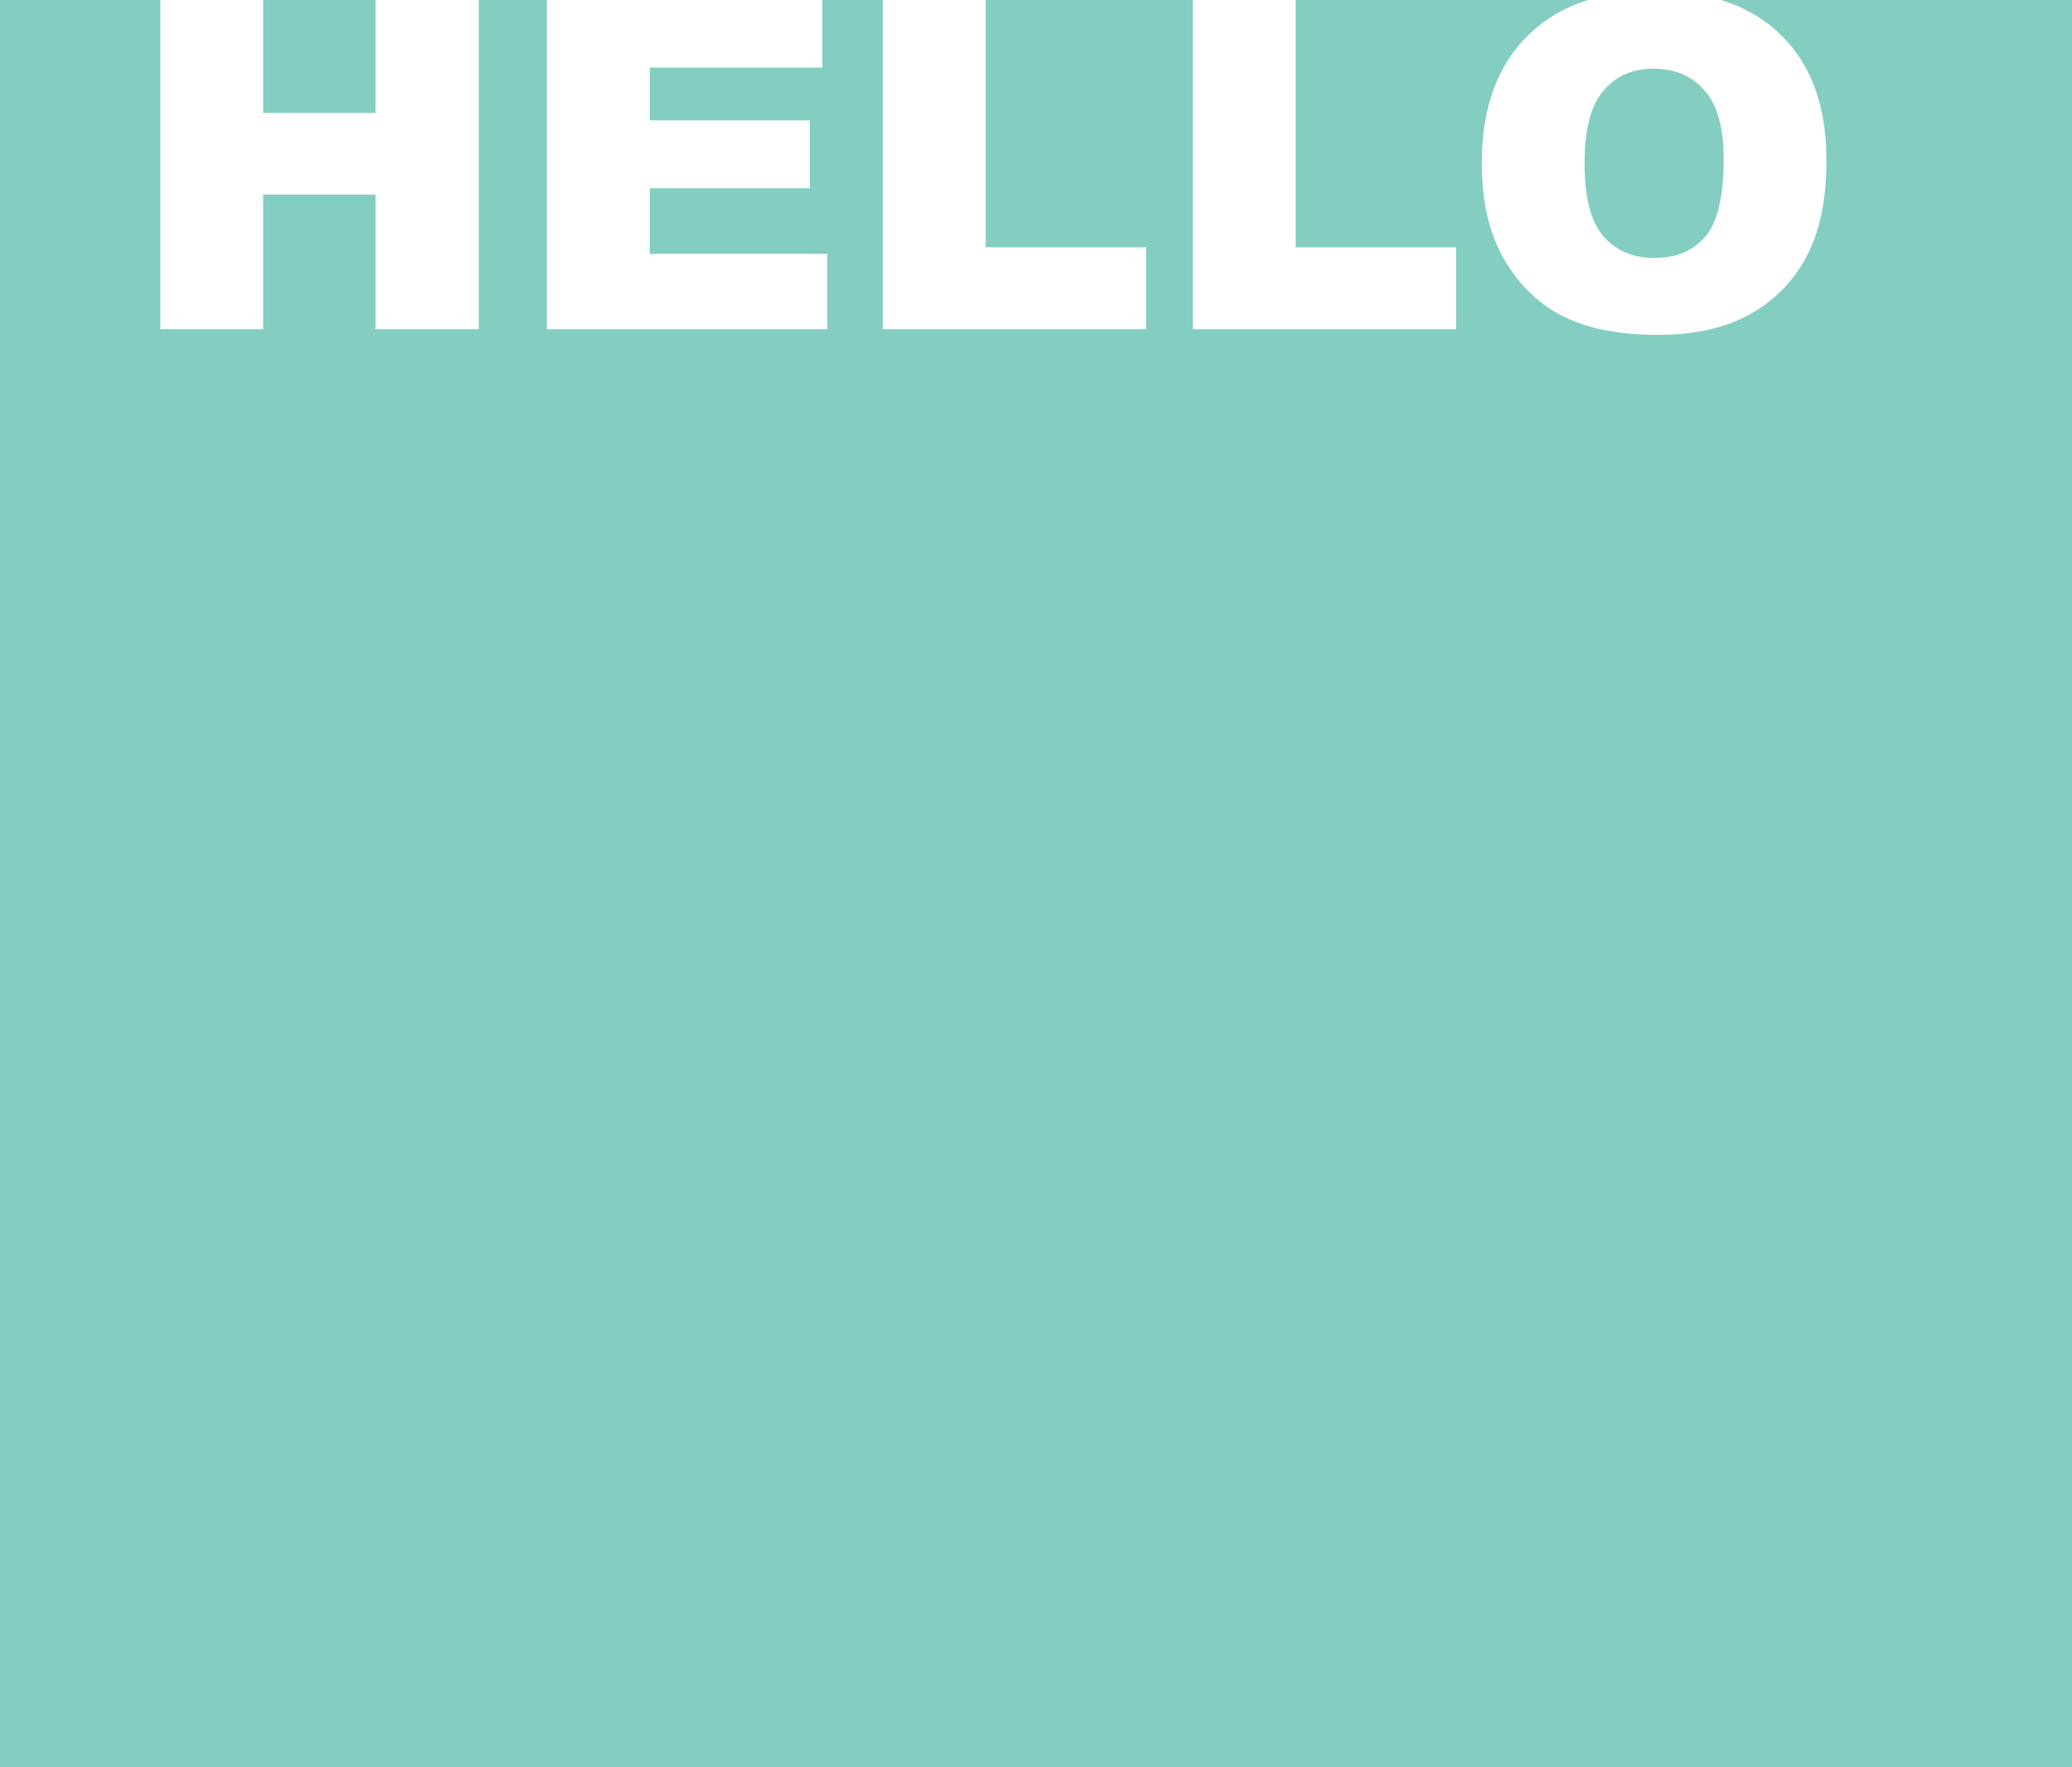 <svg width="428" height="365" viewBox="0 0 428 365" fill="none" xmlns="http://www.w3.org/2000/svg">
<path fillRule="evenodd" clipRule="evenodd" d="M33.125 0H0V365H428V0H355.476C360.438 1.525 364.612 3.973 368 7.344C374.188 13.469 377.281 22.062 377.281 33.125C377.281 41.156 375.922 47.75 373.203 52.906C370.516 58.031 366.609 62.031 361.484 64.906C356.391 67.75 350.031 69.172 342.406 69.172C334.656 69.172 328.234 67.938 323.141 65.469C318.078 63 313.969 59.094 310.812 53.75C307.656 48.406 306.078 41.719 306.078 33.688C306.078 22.469 309.203 13.734 315.453 7.484C318.896 4.041 323.084 1.546 328.017 0H267.641V51.078H300.781V68H246.406V0H203.609V51.078H236.75V68H182.375V0H169.859V13.953H134.234V24.875H167.281V38.891H134.234V52.438H170.891V68H112.953V0H98.891V68H77.562V40.203H54.359V68H33.125V0ZM77.562 0H54.359V23.328H77.562V0ZM331.156 48.734C328.594 45.703 327.312 40.719 327.312 33.781C327.312 26.781 328.609 21.766 331.203 18.734C333.797 15.703 337.234 14.188 341.516 14.188C345.984 14.188 349.516 15.688 352.109 18.688C354.734 21.656 356.047 26.375 356.047 32.844C356.047 40.531 354.797 45.859 352.297 48.828C349.797 51.797 346.266 53.281 341.703 53.281C337.266 53.281 333.75 51.766 331.156 48.734ZM54.266 86.281H33.031V155H87.406V138.078H54.266V86.281ZM102.078 94.484C95.828 100.734 92.703 109.469 92.703 120.688C92.703 128.719 94.281 135.406 97.438 140.75C100.594 146.094 104.703 150 109.766 152.469C114.859 154.938 121.281 156.172 129.031 156.172C136.656 156.172 143.016 154.75 148.109 151.906C153.234 149.031 157.141 145.031 159.828 139.906C162.547 134.75 163.906 128.156 163.906 120.125C163.906 109.062 160.812 100.469 154.625 94.344C148.438 88.188 139.625 85.109 128.188 85.109C117.031 85.109 108.328 88.234 102.078 94.484ZM117.781 135.734C115.219 132.703 113.938 127.719 113.938 120.781C113.938 113.781 115.234 108.766 117.828 105.734C120.422 102.703 123.859 101.188 128.141 101.188C132.609 101.188 136.141 102.688 138.734 105.688C141.359 108.656 142.672 113.375 142.672 119.844C142.672 127.531 141.422 132.859 138.922 135.828C136.422 138.797 132.891 140.281 128.328 140.281C123.891 140.281 120.375 138.766 117.781 135.734ZM239.703 132.547L221.094 126.922C220.156 131.266 218.641 134.578 216.547 136.859C214.484 139.141 211.422 140.281 207.359 140.281C203.172 140.281 199.922 138.875 197.609 136.062C195.297 133.219 194.141 127.984 194.141 120.359C194.141 114.203 195.109 109.688 197.047 106.812C199.609 102.938 203.297 101 208.109 101C210.234 101 212.156 101.438 213.875 102.312C215.594 103.188 217.047 104.438 218.234 106.062C218.953 107.031 219.641 108.562 220.297 110.656L239.047 106.484C236.641 99.234 232.953 93.859 227.984 90.359C223.047 86.859 216.25 85.109 207.594 85.109C196.531 85.109 187.969 88.172 181.906 94.297C175.875 100.391 172.859 109.125 172.859 120.5C172.859 129.031 174.578 136.031 178.016 141.5C181.453 146.969 185.531 150.797 190.25 152.984C195 155.141 201.109 156.219 208.578 156.219C214.734 156.219 219.797 155.328 223.766 153.547C227.766 151.766 231.109 149.125 233.797 145.625C236.484 142.125 238.453 137.766 239.703 132.547ZM268.156 143.656H292.344L295.719 155H317.938L292.109 86.281H268.953L243.125 155H264.828L268.156 143.656ZM280.297 104.094L287.891 128.797H272.75L280.297 104.094ZM346.016 86.281H324.781V155H379.156V138.078H346.016V86.281Z" fill="#84CDC1"/>
</svg>
